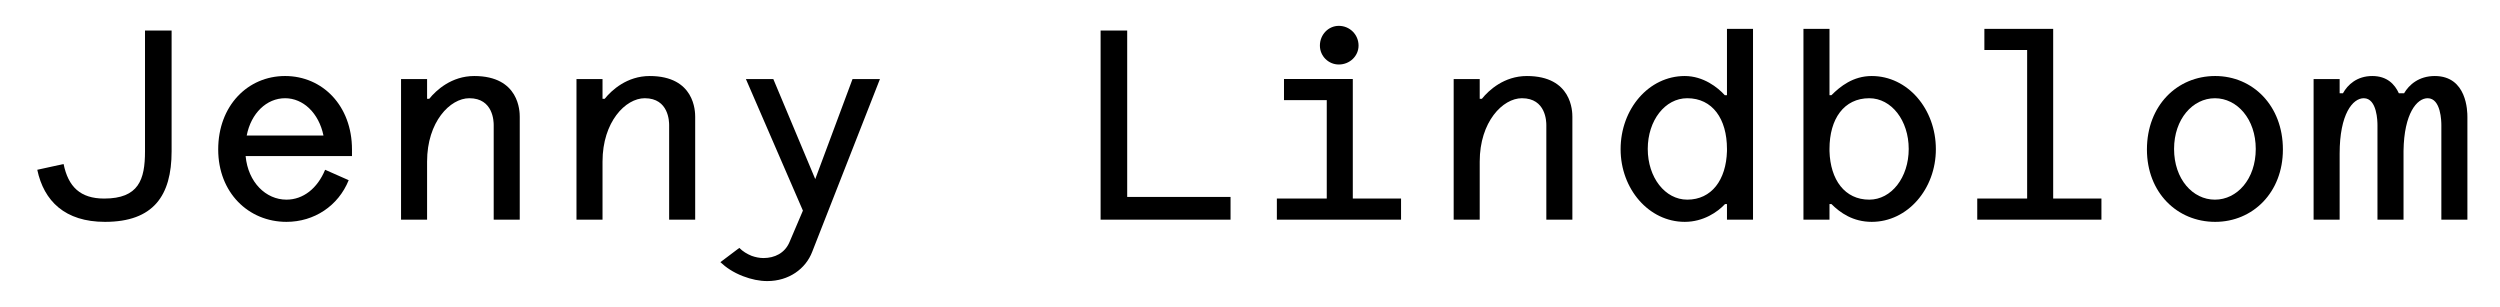 <?xml version="1.0" encoding="utf-8"?>
<!-- Generator: Adobe Illustrator 15.0.0, SVG Export Plug-In  -->
<!DOCTYPE svg PUBLIC "-//W3C//DTD SVG 1.1//EN" "http://www.w3.org/Graphics/SVG/1.1/DTD/svg11.dtd">
<svg version="1.1"
	 xmlns="http://www.w3.org/2000/svg" xmlns:xlink="http://www.w3.org/1999/xlink" xmlns:a="http://ns.adobe.com/AdobeSVGViewerExtensions/3.0/"
	 x="0px" y="0px" width="456px" height="56px" viewBox="-6.8 -4.715 456 56"
	 overflow="visible" enable-background="new -6.8 -4.715 456 56" xml:space="preserve">
<defs>
</defs>
<path d="M24.501,0.85v22.051c0,8.05-3.3,12.851-12.151,12.851c-7.3,0-11.15-3.8-12.351-9.5l4.8-1.05c0.85,4.15,3.05,6.3,7.4,6.3
	c6.3,0,7.45-3.45,7.45-8.601V0.85H24.501z"/>
<path d="M38,23.751c0.45,4.8,3.701,7.95,7.451,7.95c3.05,0,5.65-2.05,7.05-5.45l4.3,1.9c-1.9,4.7-6.3,7.6-11.351,7.6
	C38.5,35.752,33,30.402,33,22.551c0-8,5.4-13.401,12.201-13.401s12.201,5.4,12.201,13.401v1.2H38z M38.2,20.001h14.001
	c-0.85-4.1-3.7-6.8-7-6.8C41.851,13.201,39,15.901,38.2,20.001z"/>
<path d="M66.35,35.352V9.701h4.75v3.6h0.4c1.25-1.55,4.05-4.15,8.2-4.15c8.25,0,8.301,6.5,8.301,7.451v18.751h-4.75V18.101
	c0-0.6-0.05-4.9-4.45-4.9c-3.5,0-7.701,4.3-7.701,11.551v10.601H66.35z"/>
<path d="M98.35,35.352V9.701h4.75v3.6h0.4c1.25-1.55,4.05-4.15,8.2-4.15c8.25,0,8.301,6.5,8.301,7.451v18.751h-4.75V18.101
	c0-0.6-0.05-4.9-4.45-4.9c-3.5,0-7.701,4.3-7.701,11.551v10.601H98.35z"/>
<path d="M141.351,41.203c-1.2,3.15-4.3,5.35-8.2,5.35c-1.4,0-2.9-0.3-4.451-0.9c-1.8-0.7-3.1-1.6-4.1-2.55l3.45-2.6
	c0.65,0.65,1.4,1.1,2.25,1.45c0.7,0.25,1.45,0.4,2.15,0.4c2.05,0,3.9-0.9,4.75-2.9l2.45-5.75l-10.4-24.001h5l7.65,18.251l6.8-18.251
	h5L141.351,41.203z"/>
<path d="M198.8,31.202h18.852v4.15h-23.702V0.85h4.851V31.202z"/>
<path d="M226.1,31.502h9.101V13.551h-7.801v-3.85h12.551v21.801h8.801v3.85H226.1V31.502z M237.4,0c2,0,3.6,1.6,3.6,3.6
	c0,1.9-1.6,3.45-3.6,3.45c-1.9,0-3.45-1.55-3.45-3.45C233.95,1.6,235.5,0,237.4,0z"/>
<path d="M258.35,35.352V9.701h4.75v3.6h0.4c1.25-1.55,4.05-4.15,8.2-4.15c8.251,0,8.301,6.5,8.301,7.451v18.751h-4.75V18.101
	c0-0.6-0.051-4.9-4.45-4.9c-3.501,0-7.701,4.3-7.701,11.551v10.601H258.35z"/>
<path d="M312.951,35.352H308.2v-2.85h-0.35c-1.35,1.45-3.95,3.25-7.351,3.25c-6.55,0-11.7-6-11.7-13.25
	c0-7.351,5.15-13.351,11.7-13.351c3.4,0,6.051,2.1,7.301,3.5h0.399V0.55h4.751V35.352z M308.2,22.451c0-5.5-2.649-9.25-7.25-9.25
	c-4.05,0-7.2,4.05-7.2,9.25s3.15,9.25,7.2,9.25c4.45,0,7.101-3.6,7.25-8.851V22.451z"/>
<path d="M322.149,0.55h4.75v12.101h0.351c1.6-1.6,3.95-3.5,7.351-3.5c6.55,0,11.7,6,11.7,13.351c0,7.25-5.15,13.25-11.7,13.25
	c-3.4,0-5.751-1.65-7.351-3.25h-0.351v2.85h-4.75V0.55z M326.899,22.851c0.15,5.25,2.801,8.851,7.251,8.851
	c4.05,0,7.2-4.05,7.2-9.25s-3.15-9.25-7.2-9.25c-4.601,0-7.251,3.75-7.251,9.25V22.851z"/>
<path d="M353.85,31.502h9.101V4.4h-7.801V0.55H367.7v30.952h8.801v3.85H353.85V31.502z"/>
<path d="M397.25,9.15c6.851,0,12.351,5.4,12.351,13.401c0,7.851-5.5,13.201-12.351,13.201c-6.95,0-12.45-5.35-12.45-13.201
	C384.8,14.551,390.3,9.15,397.25,9.15z M397.2,31.702c4.05,0,7.45-3.75,7.45-9.25c0-5.45-3.4-9.25-7.45-9.25s-7.45,3.8-7.45,9.25
	C389.75,27.952,393.15,31.702,397.2,31.702z"/>
<path d="M426.85,35.352V18.101c0-0.6-0.05-4.9-2.5-4.9c-2,0-4.4,2.85-4.4,10.101v12.051h-4.75V9.701h4.75v2.6h0.601
	c0.85-1.55,2.55-3.15,5.351-3.15c2.7,0,4.1,1.5,4.85,3.15h0.95c0.9-1.55,2.7-3.15,5.601-3.15c5.9,0,5.95,6.5,5.95,7.451v18.751
	h-4.75V18.101c0-0.6-0.05-4.9-2.5-4.9c-1.95,0-4.301,2.75-4.4,9.601v12.551H426.85z"/>
</svg>
